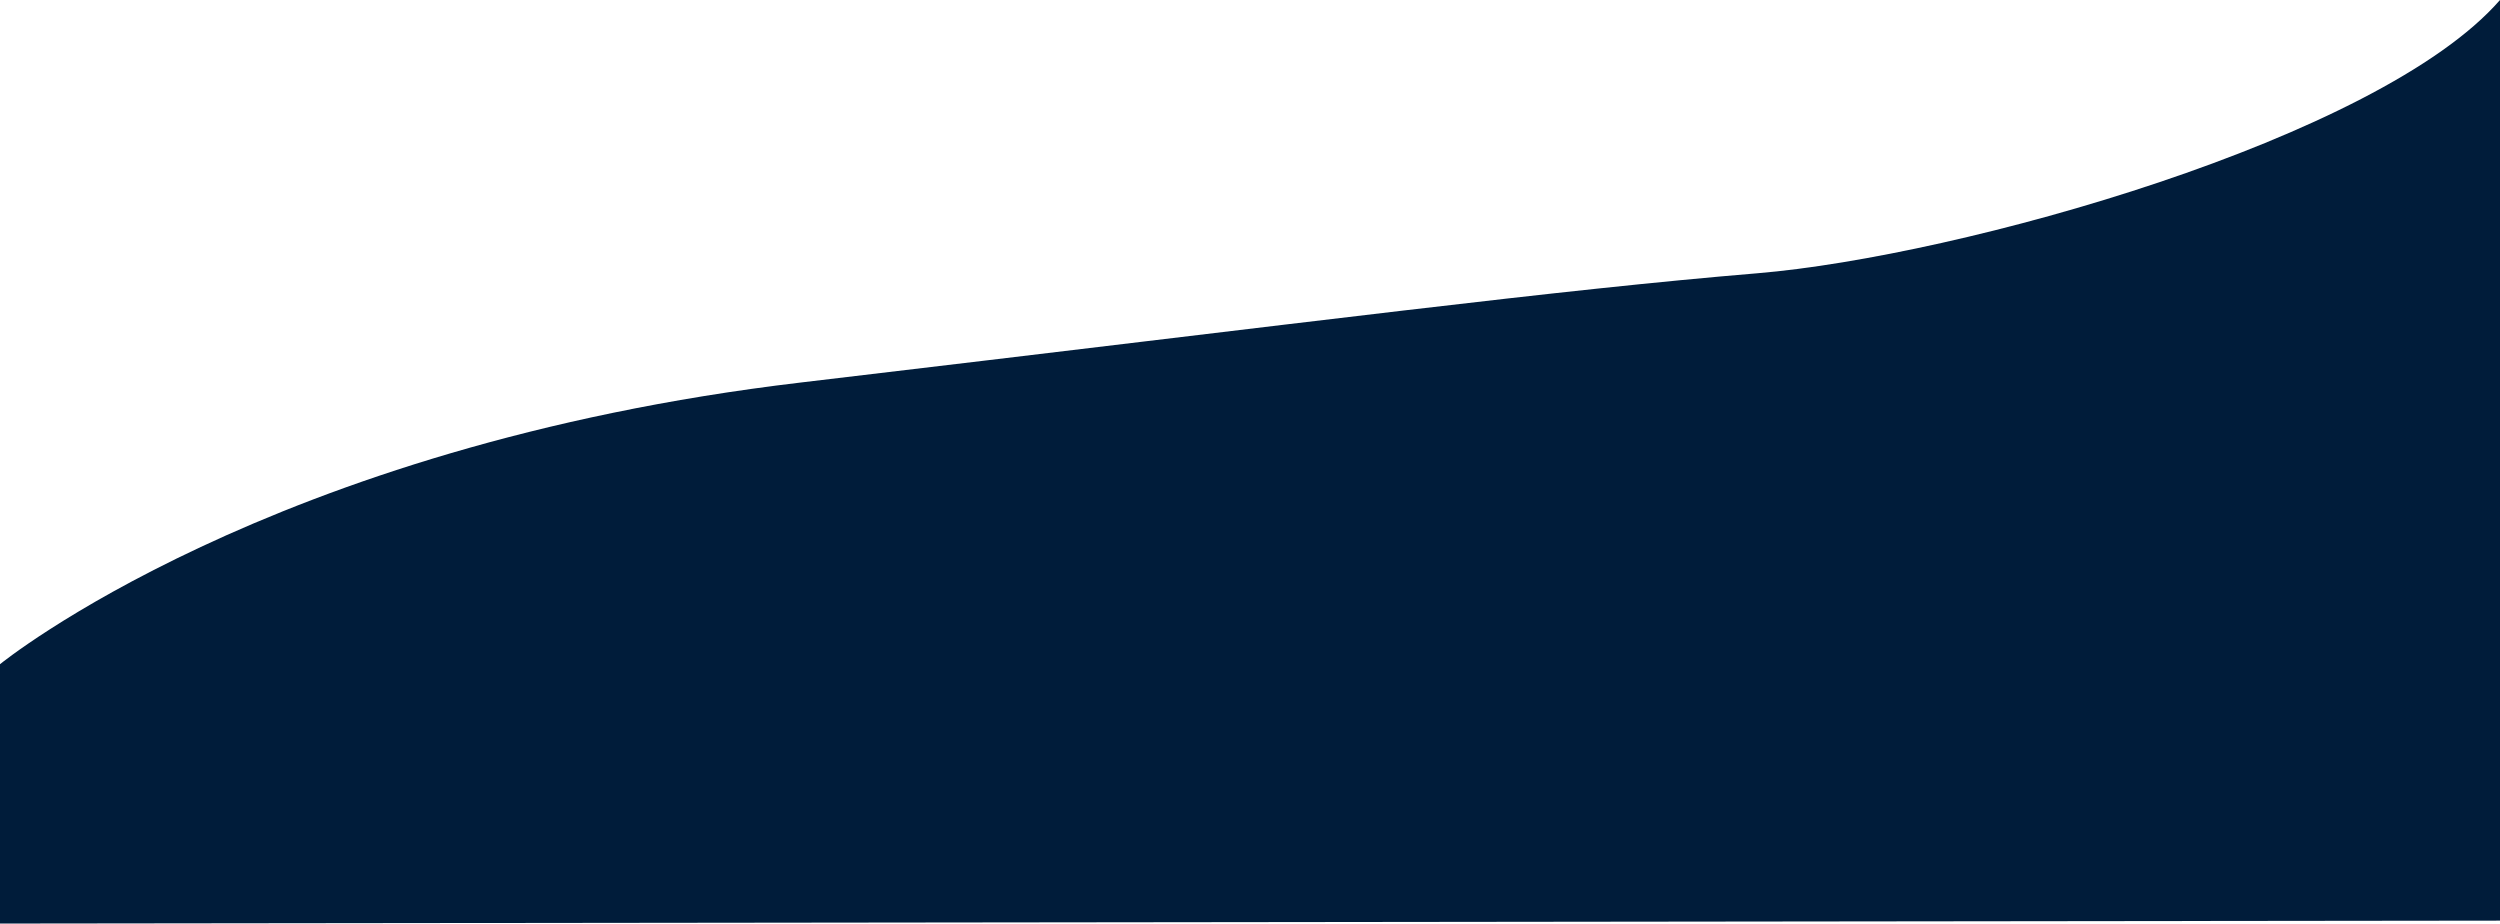 <svg xmlns="http://www.w3.org/2000/svg" width="1922" height="710.024" viewBox="0 0 1922 710.024">
  <path id="Tracé_247" data-name="Tracé 247" d="M-581.08,4174.943V3975.555s206.3-168.058,615.453-216.535,581.07-71.1,735.793-84.029,477.921-103.42,570.755-210.072V4172.7Z" transform="translate(581.08 -3464.92)" fill="#001c3a"/>
</svg>
